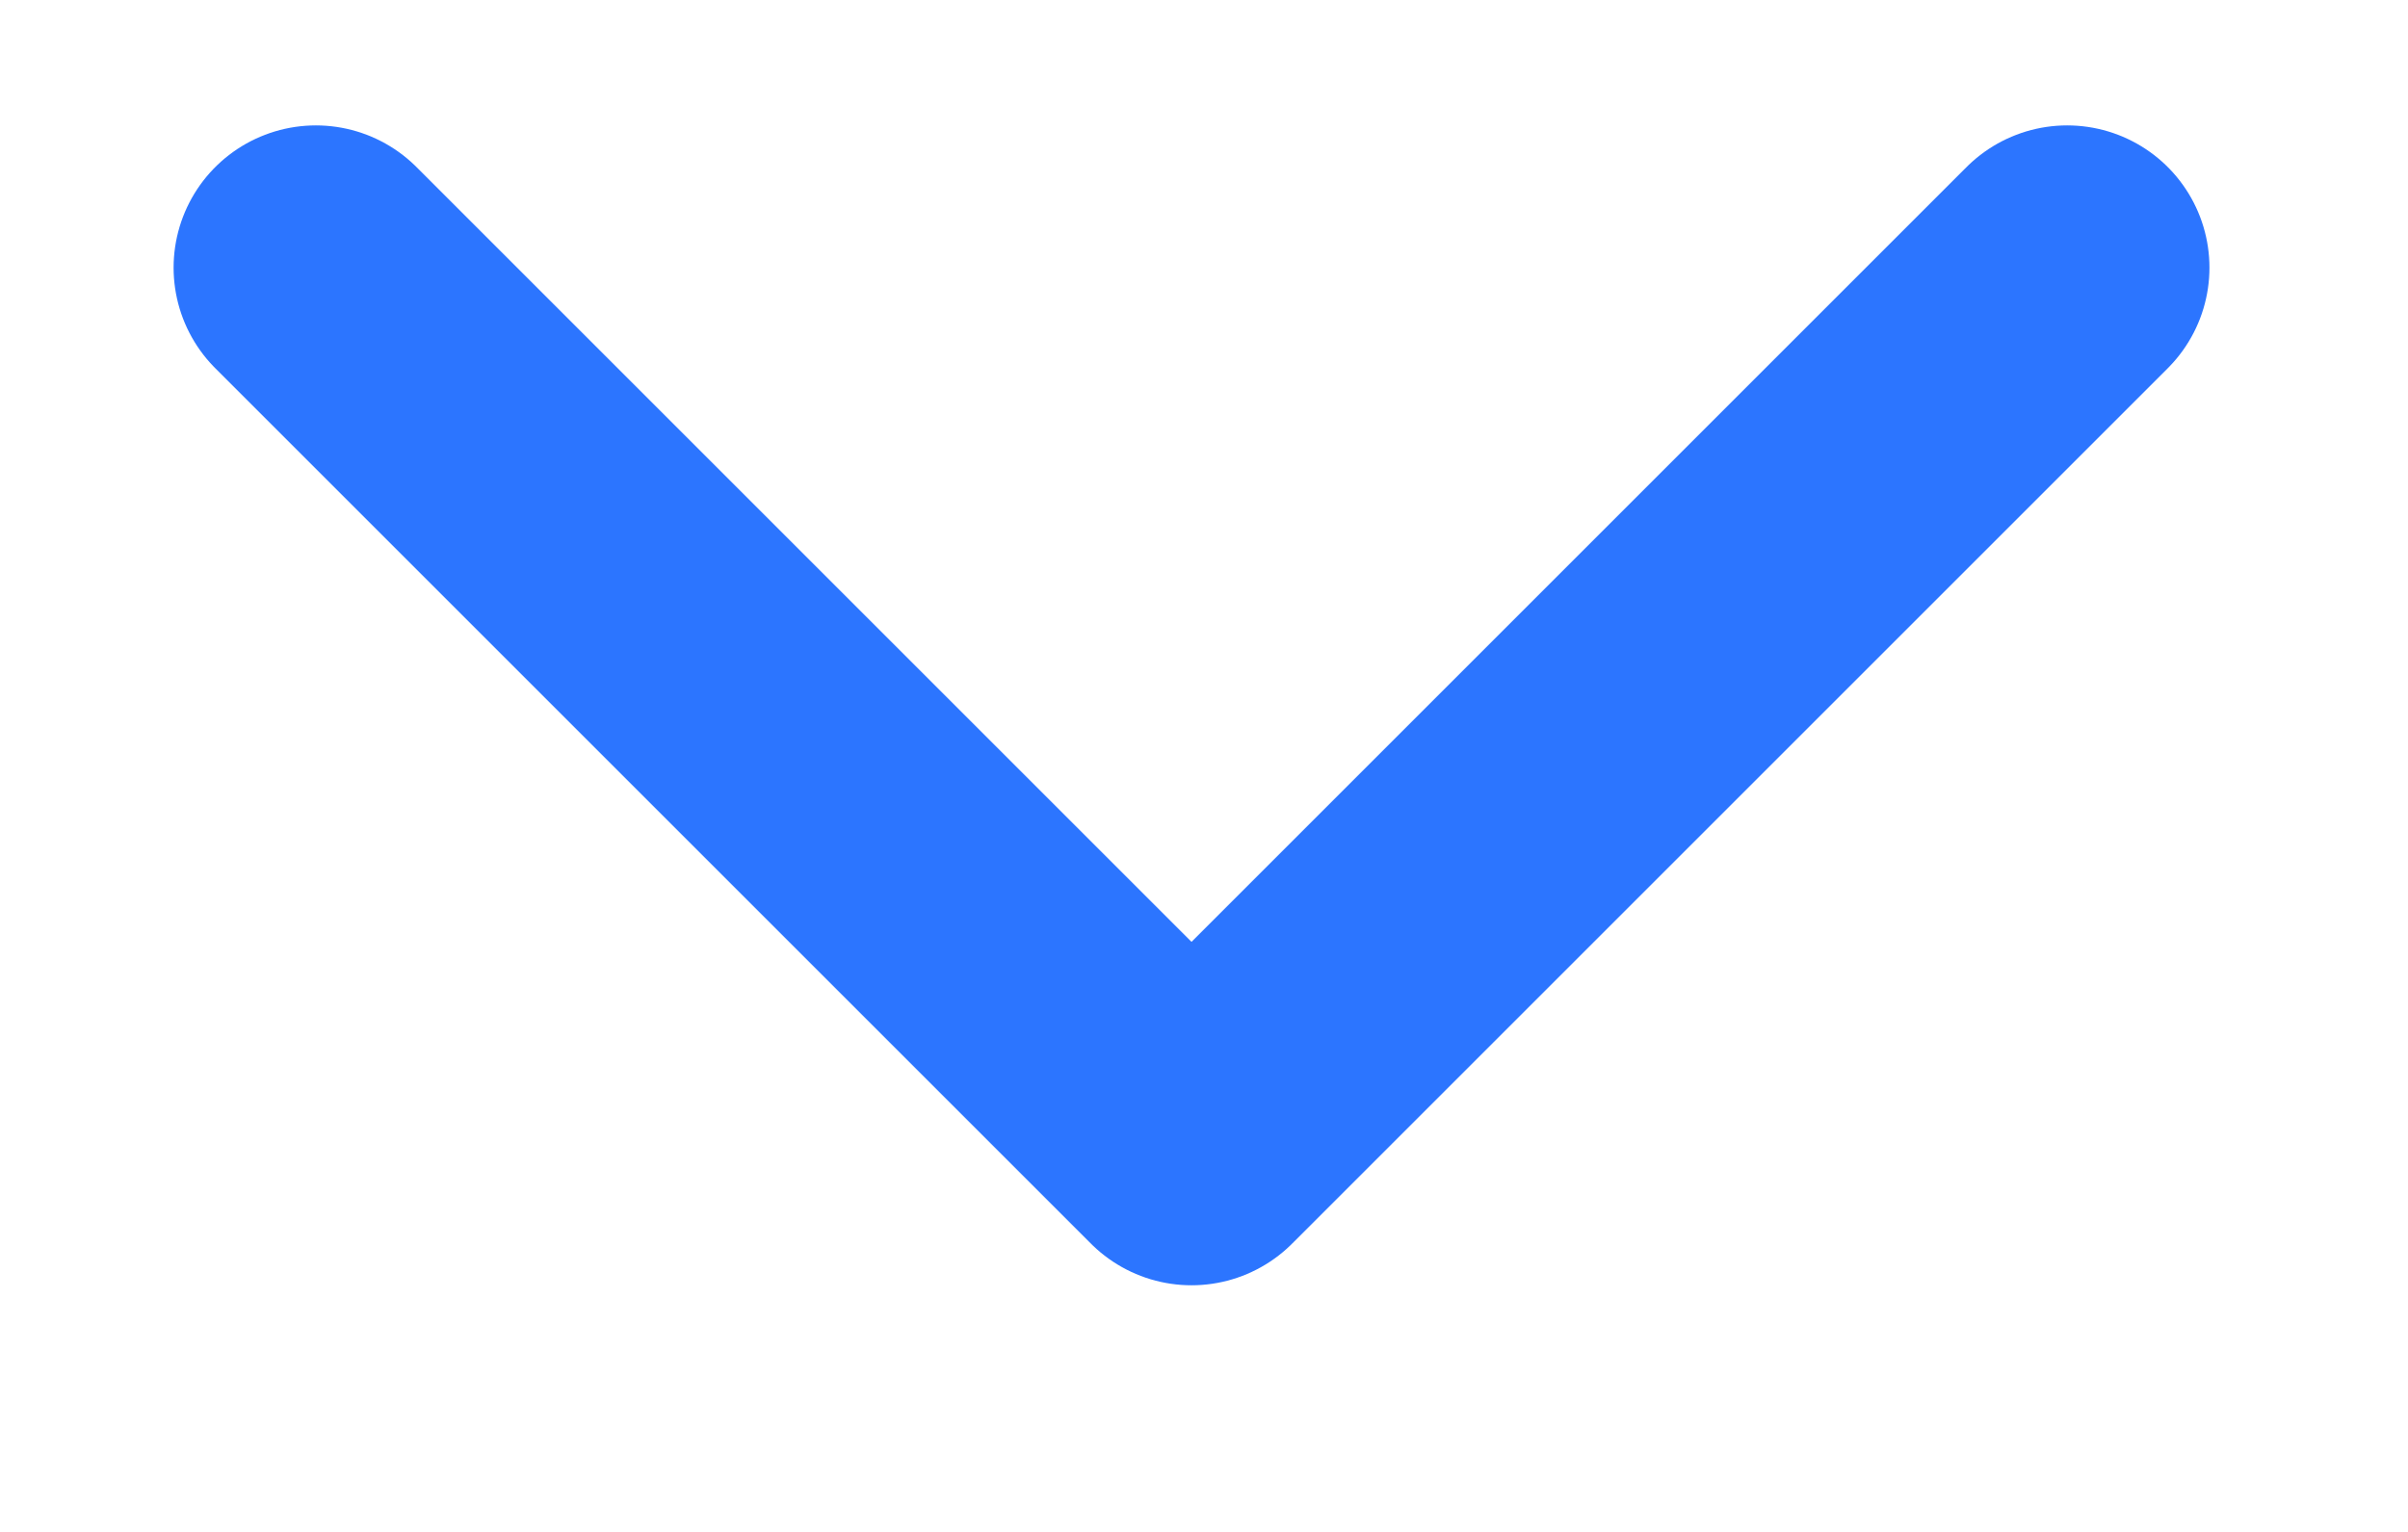 <svg width="11" height="7" viewBox="0 0 11 7" fill="none" xmlns="http://www.w3.org/2000/svg">
<path d="M1.443 1.223L5.443 5.223L9.443 1.223" stroke="#2C75FF" stroke-width="1.3" stroke-linecap="round" stroke-linejoin="round"/>
</svg>
